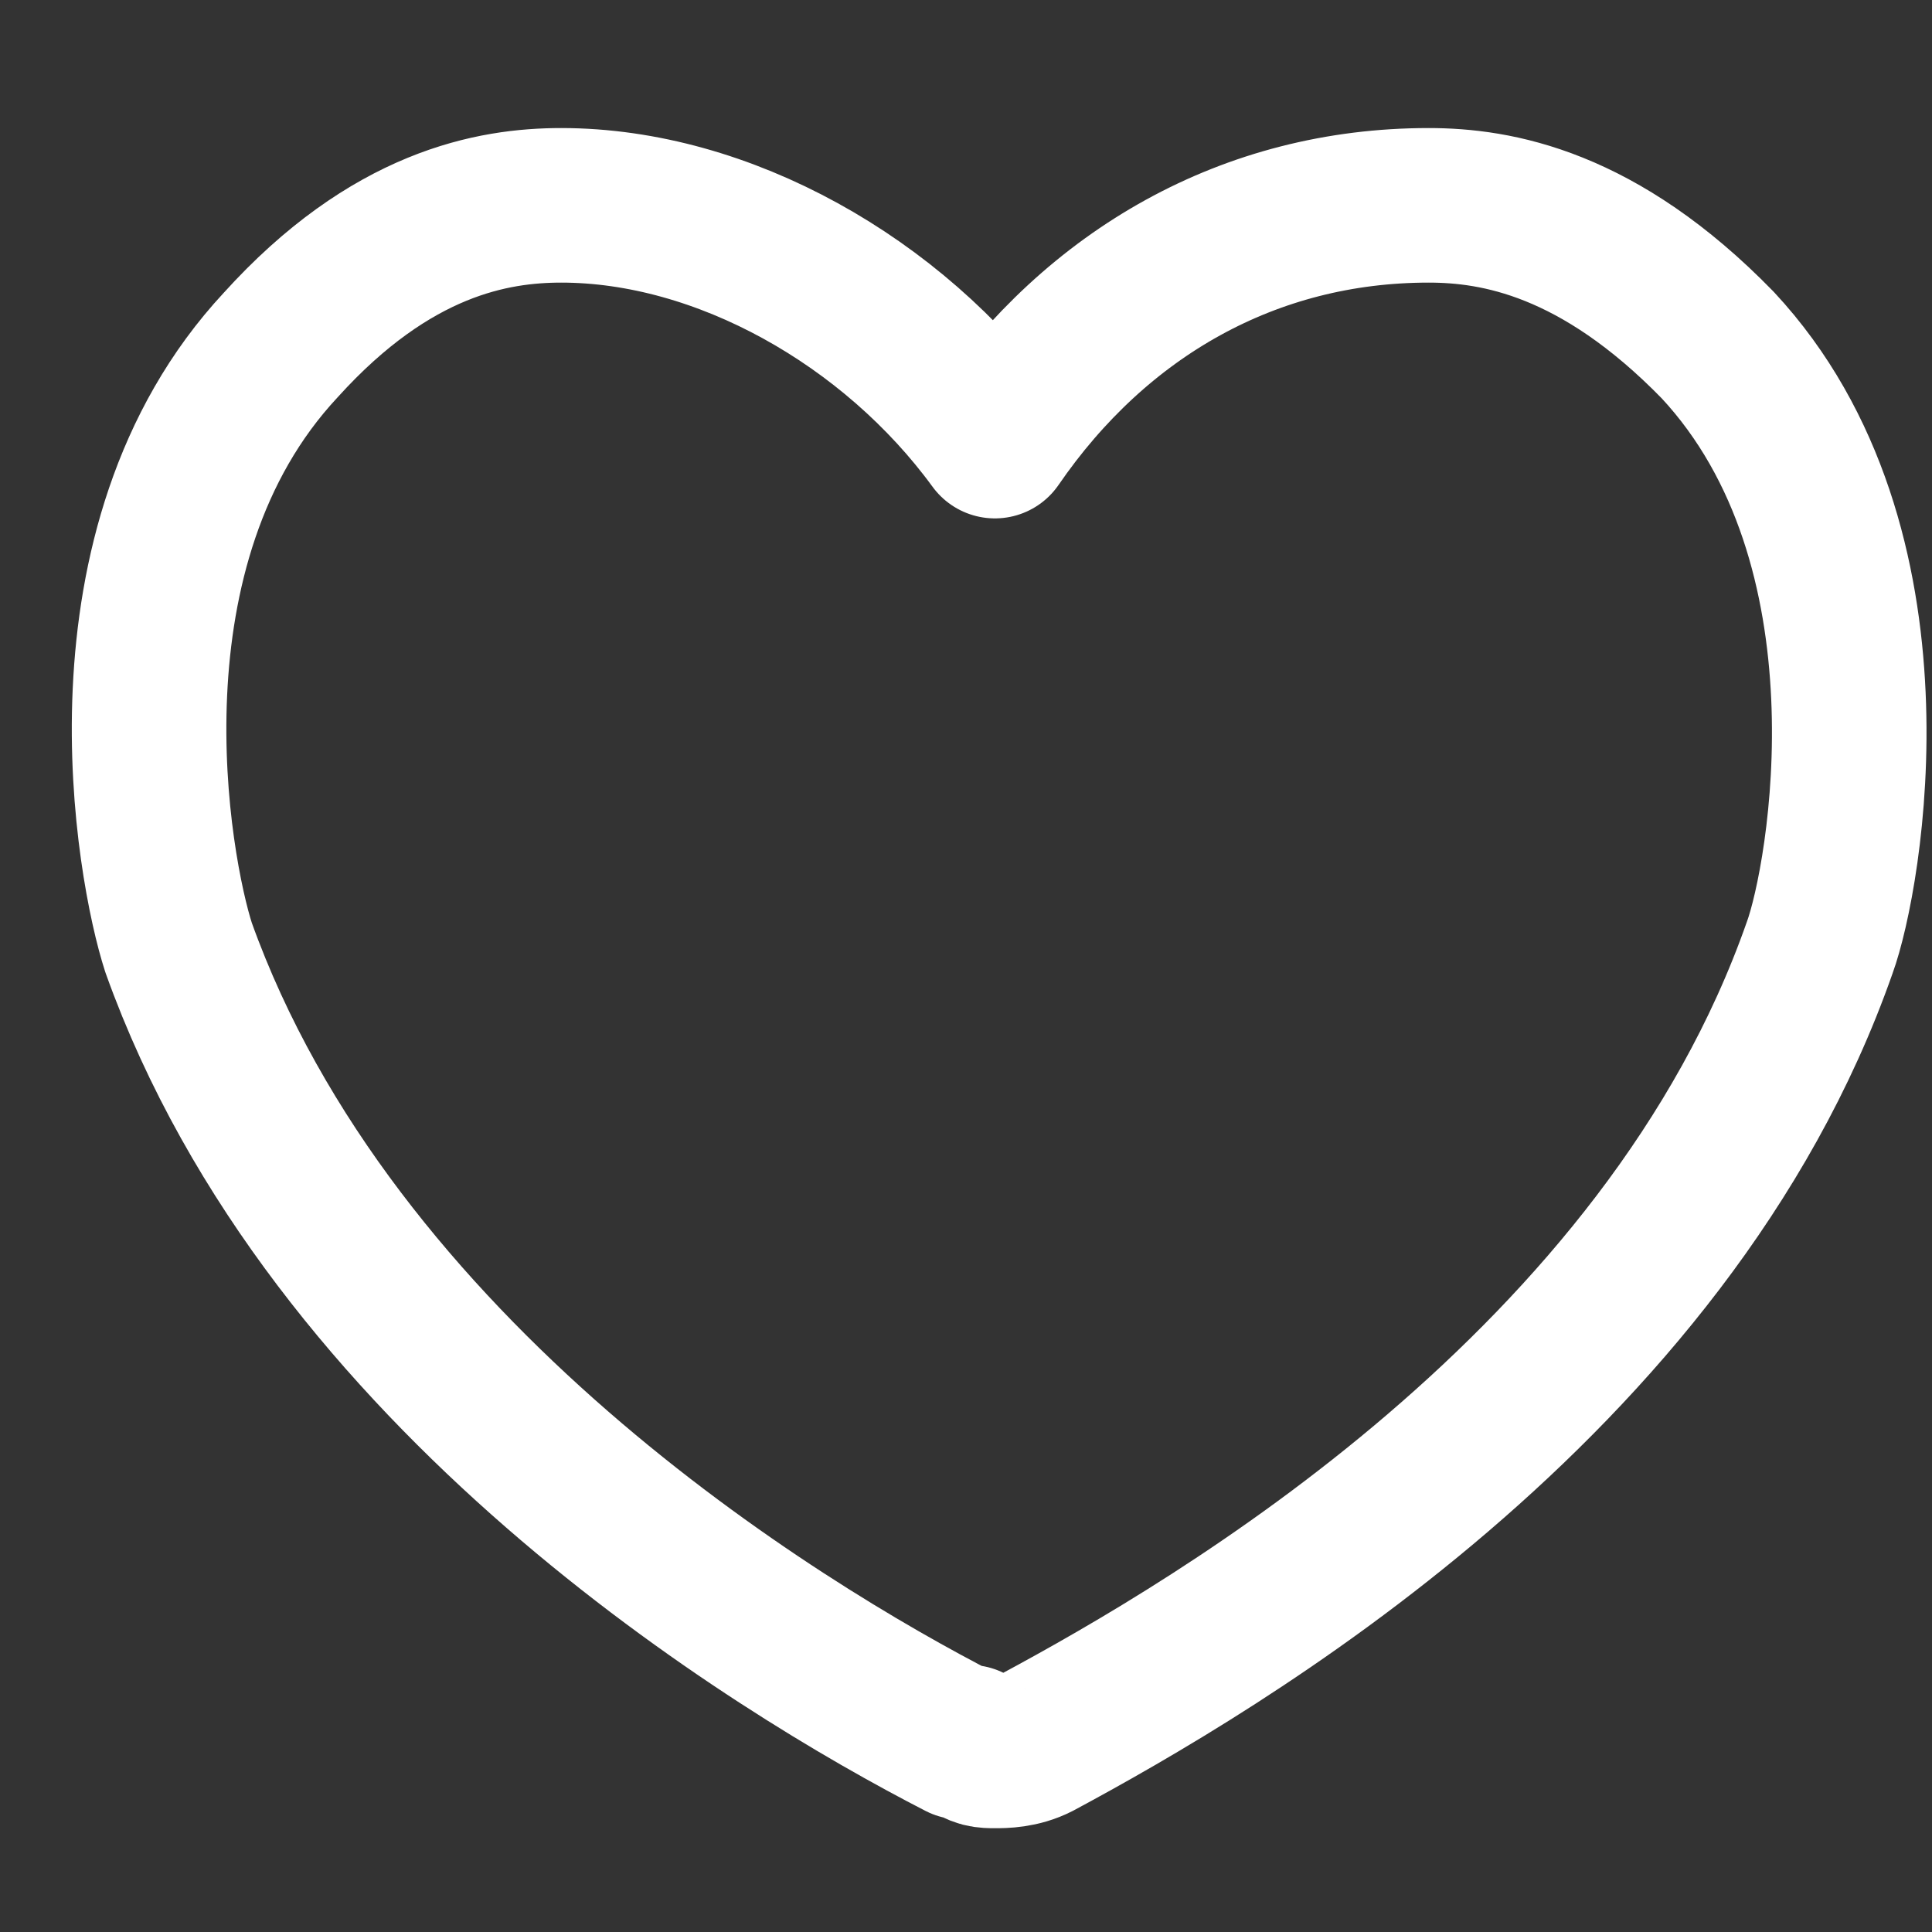 <svg width="25" height="25" viewBox="0 0 25 25" fill="none" xmlns="http://www.w3.org/2000/svg">
    <rect x="0" y="0" width="25" height="25" fill="#333333" stroke="none"/>
    <g clip-path="url(#clip2)">
        <path
            d="M12.874 22.657C12.764 22.657 12.654 22.657 12.544 22.544H12.434C10.013 21.301 4.292 17.799 2.311 12.262C1.981 11.245 1.211 7.064 3.632 4.465C5.062 2.883 6.382 2.657 7.263 2.657C9.353 2.657 11.554 3.9 12.874 5.708C14.194 3.787 16.175 2.657 18.486 2.657C19.366 2.657 20.686 2.883 22.227 4.465C24.647 7.064 23.877 11.358 23.547 12.262C21.567 17.912 15.735 21.301 13.424 22.544C13.204 22.657 12.984 22.657 12.874 22.657Z"
            stroke="white" stroke-width="2" stroke-linecap="round" stroke-linejoin="round" />
    </g>
    <defs>
        <clipPath id="clip2">
            <rect width="24" height="24" fill="white" transform="translate(0.929 0.657)" />
        </clipPath>
    </defs>
</svg>